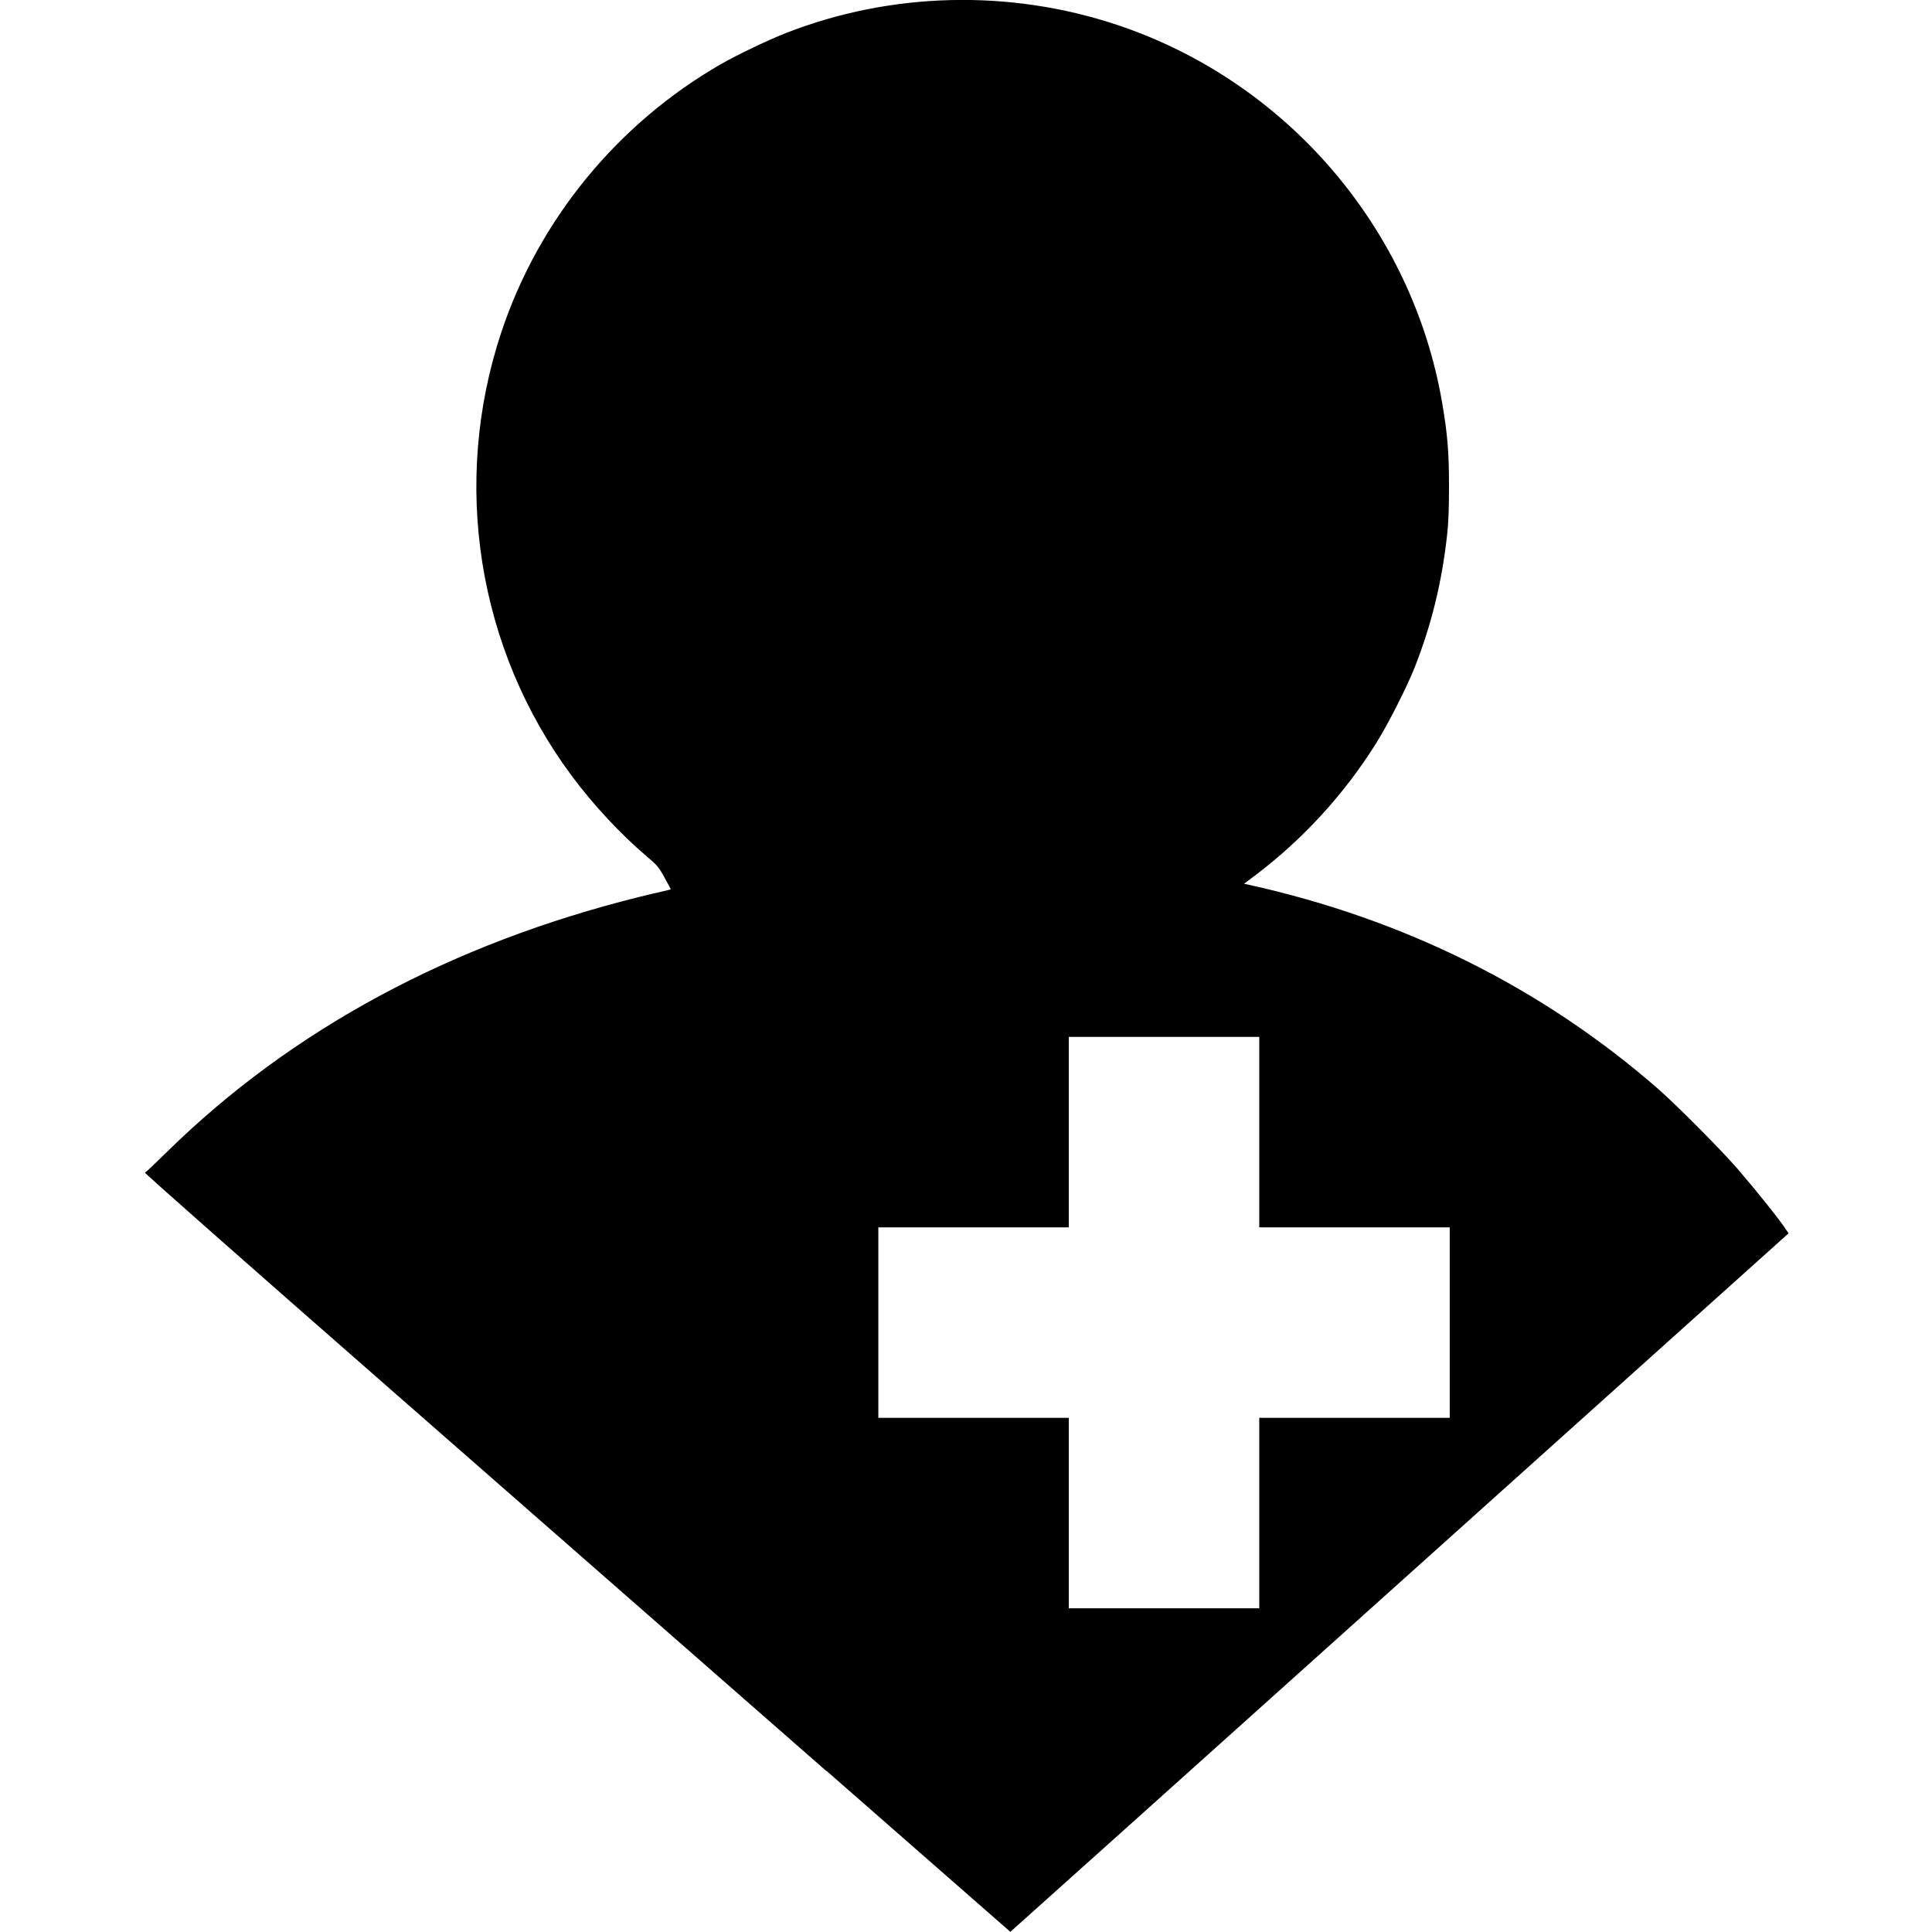 <?xml version="1.0" encoding="UTF-8" standalone="no"?>
<!-- Created with Inkscape (http://www.inkscape.org/) -->

<svg
   xmlns:dc="http://purl.org/dc/elements/1.1/"
   xmlns:cc="http://creativecommons.org/ns#"
   xmlns:rdf="http://www.w3.org/1999/02/22-rdf-syntax-ns#"
   xmlns:svg="http://www.w3.org/2000/svg"
   xmlns="http://www.w3.org/2000/svg"
   xmlns:sodipodi="http://sodipodi.sourceforge.net/DTD/sodipodi-0.dtd"
   xmlns:inkscape="http://www.inkscape.org/namespaces/inkscape"
   id="svg3438"
   version="1.1"
   inkscape:version="0.91 r13725"
   width="24"
   height="24"
   viewBox="0 0 24 24"
   sodipodi:docname="ExtremeHeat_24x24.svg">
  <defs
     id="defs3442" />
  <sodipodi:namedview
     pagecolor="#ffffff"
     bordercolor="#666666"
     borderopacity="1"
     objecttolerance="10"
     gridtolerance="10"
     guidetolerance="10"
     inkscape:pageopacity="0"
     inkscape:pageshadow="2"
     inkscape:window-width="1440"
     inkscape:window-height="747"
     id="namedview3440"
     showgrid="false"
     fit-margin-top="0"
     fit-margin-left="0"
     fit-margin-right="0"
     fit-margin-bottom="0"
     inkscape:zoom="14.503257"
     inkscape:cx="0.84027659"
     inkscape:cy="18.726164"
     inkscape:window-x="-8"
     inkscape:window-y="-8"
     inkscape:window-maximized="1"
     inkscape:current-layer="svg3438" />
  <path
     style="fill:#000000"
     d="M 10.266,22.001 C 9.011,20.901 6.589,18.78 4.883,17.287 c -1.88,-1.646 -3.094,-2.718 -3.083,-2.721 0.01,0 0.134,-0.119 0.275,-0.258 1.548,-1.518 3.523,-2.584 5.87,-3.167 0.101,-0.025 0.23,-0.056 0.286,-0.068 0.056,-0.012 0.102,-0.024 0.102,-0.027 0,0 -0.035,-0.068 -0.079,-0.146 -0.074,-0.134 -0.086,-0.148 -0.233,-0.273 -0.31,-0.263 -0.657,-0.636 -0.918,-0.988 -1.172,-1.577 -1.499,-3.64 -0.874,-5.516 0.465,-1.395 1.442,-2.587 2.726,-3.326 0.2,-0.115 0.585,-0.299 0.804,-0.385 1.308,-0.513 2.781,-0.549 4.121,-0.102 2.101,0.702 3.666,2.524 4.036,4.7 0.066,0.389 0.084,0.605 0.084,1.032 0,0.278 -0.006,0.447 -0.023,0.598 -0.064,0.586 -0.193,1.116 -0.403,1.65 -0.094,0.239 -0.335,0.714 -0.479,0.943 -0.4,0.638 -0.916,1.2 -1.513,1.649 l -0.128,0.096 0.051,0.011 c 1.946,0.43 3.664,1.288 5.1,2.544 0.226,0.198 0.788,0.764 0.981,0.988 0.254,0.296 0.529,0.641 0.609,0.765 l 0.023,0.035 -4.832,4.339 c -2.658,2.387 -4.834,4.339 -4.835,4.338 -0.002,-6e-4 -1.029,-0.901 -2.284,-2 z m 5.377,-3.205 0,-1.183 1.183,0 1.183,0 0,-1.183 0,-1.183 -1.183,0 -1.183,0 0,-1.183 0,-1.183 -1.183,0 -1.183,0 0,1.183 0,1.183 -1.183,0 -1.183,0 0,1.183 0,1.183 1.183,0 1.183,0 0,1.183 0,1.183 1.183,0 1.183,0 0,-1.183 z"
     id="path3448"
     inkscape:connector-curvature="0" />
</svg>
